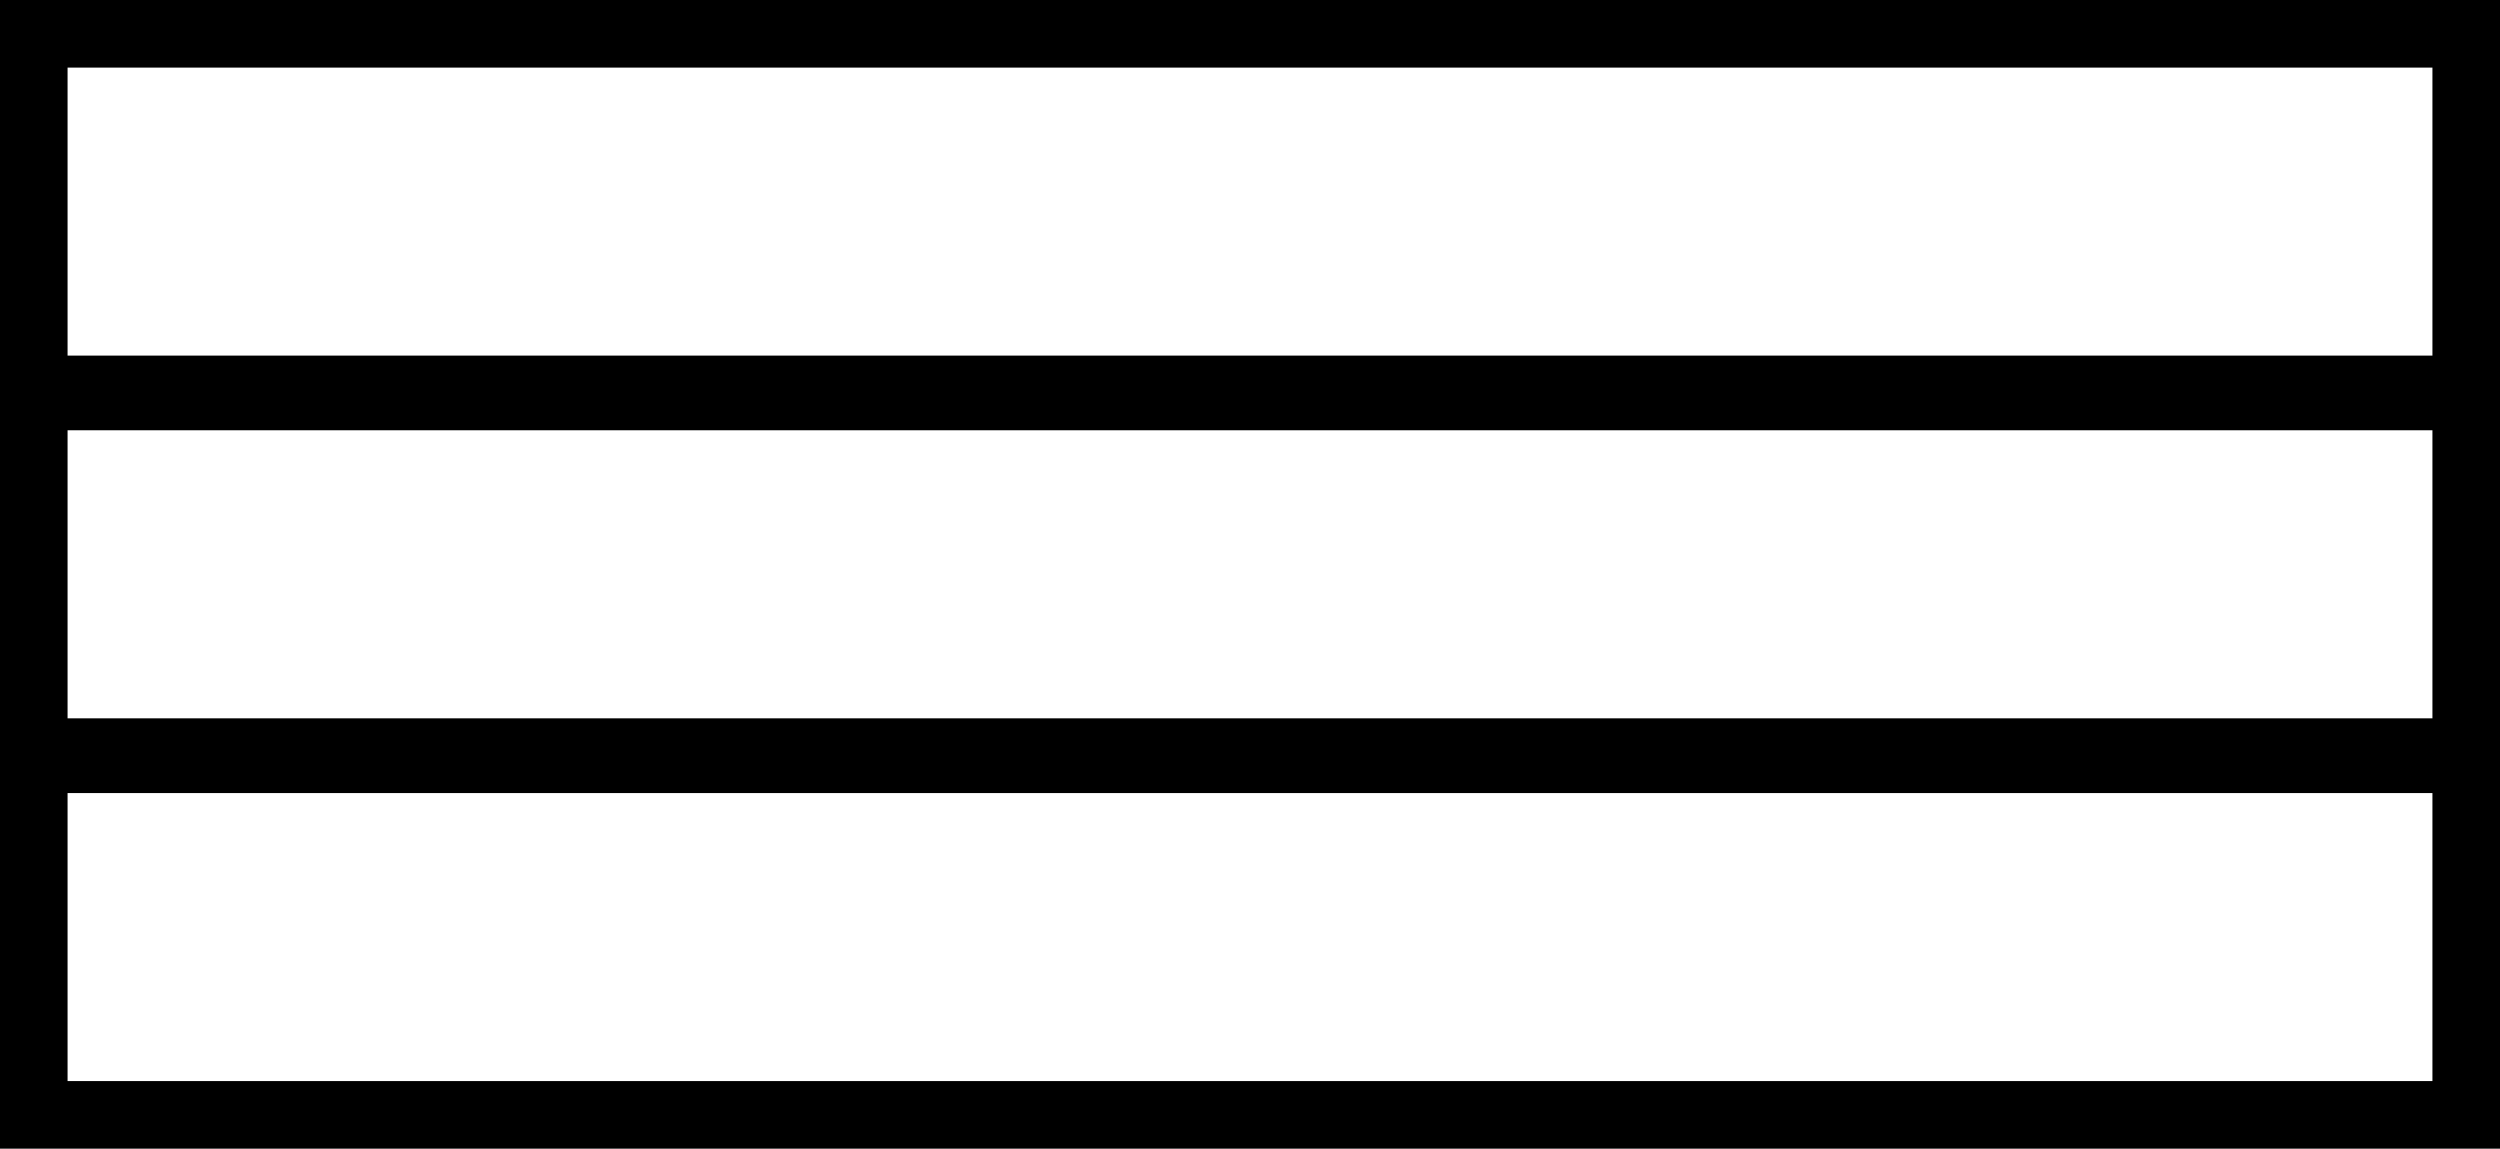 <svg width="37" height="17" viewBox="0 0 37 17" fill="none" xmlns="http://www.w3.org/2000/svg">
<rect x="36.5" y="0.5" width="5.263" height="36" transform="rotate(90 36.5 0.5)" stroke="black"/>
<rect x="36.5" y="5.868" width="5.263" height="36" transform="rotate(90 36.5 5.868)" stroke="black"/>
<rect x="36.5" y="11.237" width="5.263" height="36" transform="rotate(90 36.5 11.237)" stroke="black"/>
</svg>
